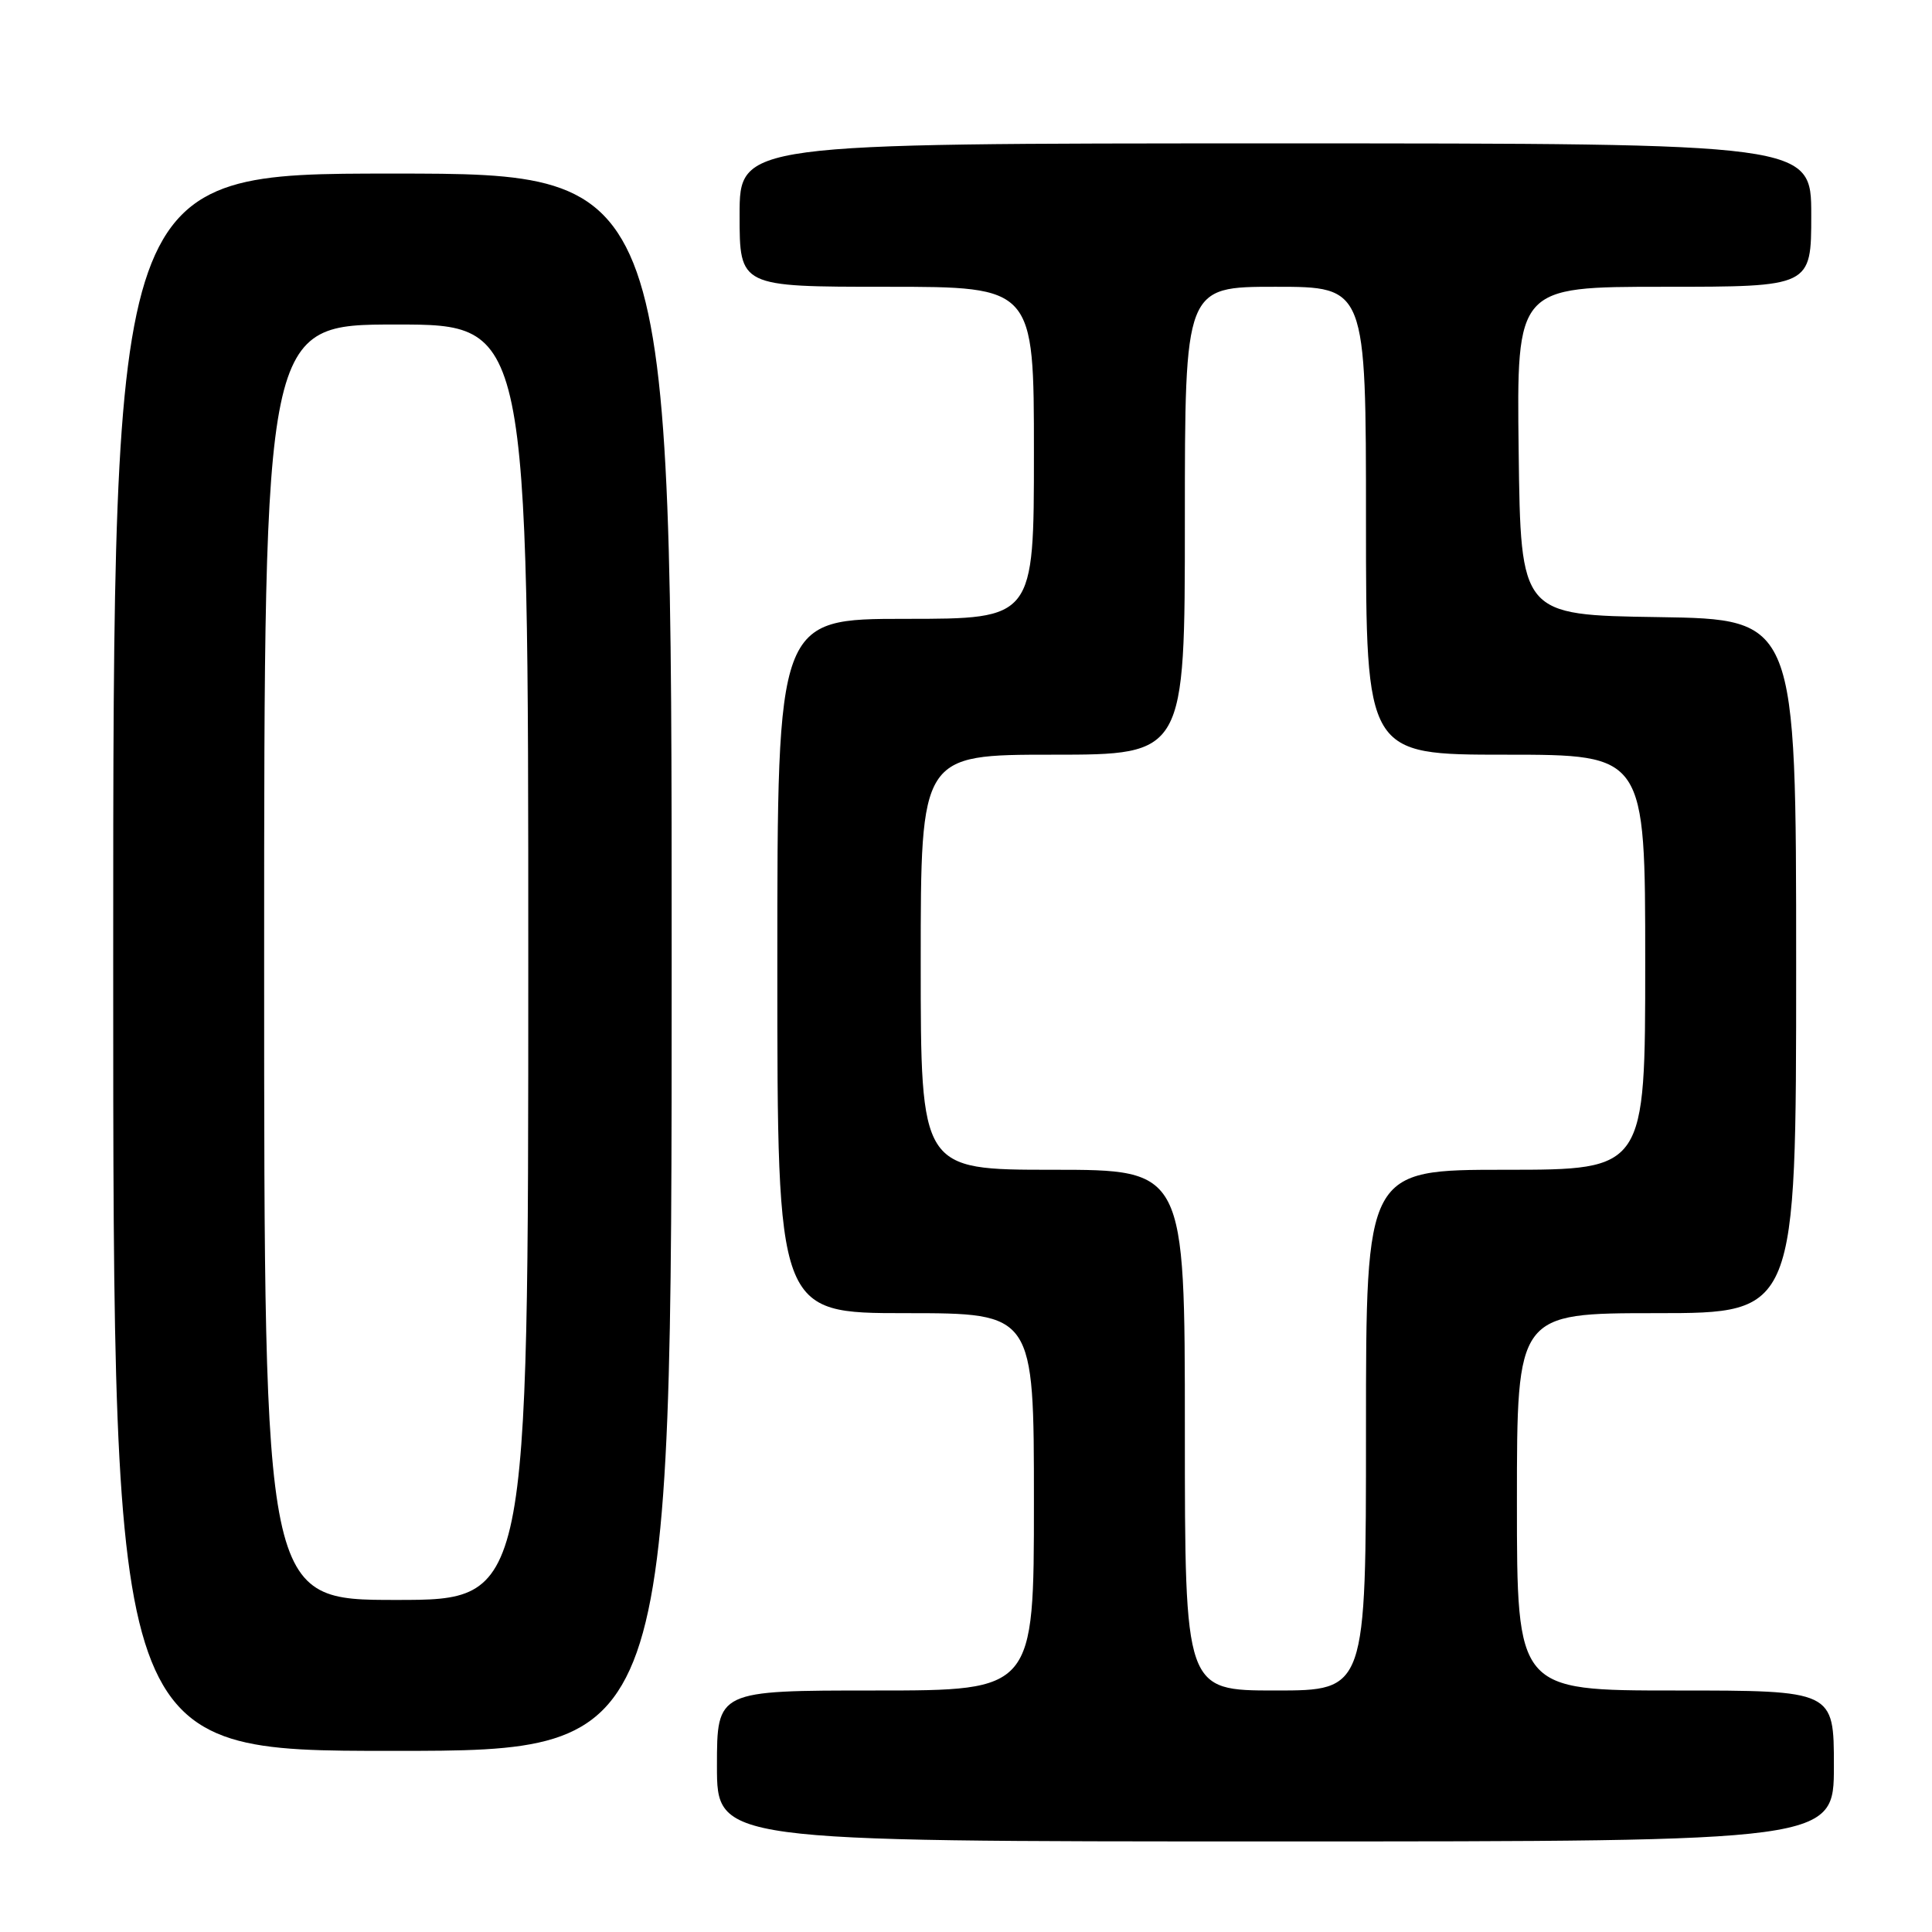 <?xml version="1.0" encoding="UTF-8" standalone="no"?>
<!DOCTYPE svg PUBLIC "-//W3C//DTD SVG 1.1//EN" "http://www.w3.org/Graphics/SVG/1.1/DTD/svg11.dtd" >
<svg xmlns="http://www.w3.org/2000/svg" xmlns:xlink="http://www.w3.org/1999/xlink" version="1.1" viewBox="0 0 256 256">
 <g >
 <path fill="currentColor"
d=" M 243.00 234.00 C 243.00 224.00 243.00 224.00 222.00 224.00 C 201.00 224.00 201.00 224.00 201.00 199.00 C 201.00 174.00 201.00 174.00 219.50 174.00 C 238.00 174.00 238.00 174.00 238.00 128.02 C 238.00 82.05 238.00 82.05 219.75 81.77 C 201.50 81.50 201.50 81.50 201.23 59.75 C 200.96 38.00 200.96 38.00 220.48 38.00 C 240.00 38.00 240.00 38.00 240.00 28.50 C 240.00 19.00 240.00 19.00 169.00 19.00 C 98.00 19.00 98.00 19.00 98.00 28.50 C 98.00 38.00 98.00 38.00 117.50 38.00 C 137.00 38.00 137.00 38.00 137.00 60.00 C 137.00 82.00 137.00 82.00 120.00 82.00 C 103.00 82.00 103.00 82.00 103.00 128.00 C 103.00 174.00 103.00 174.00 120.00 174.00 C 137.00 174.00 137.00 174.00 137.00 199.00 C 137.00 224.00 137.00 224.00 116.00 224.00 C 95.00 224.00 95.00 224.00 95.00 234.00 C 95.00 244.00 95.00 244.00 169.00 244.00 C 243.00 244.00 243.00 244.00 243.00 234.00 Z  M 89.00 127.50 C 89.00 23.00 89.00 23.00 52.00 23.00 C 15.00 23.00 15.00 23.00 15.00 127.50 C 15.00 232.00 15.00 232.00 52.00 232.00 C 89.00 232.00 89.00 232.00 89.00 127.50 Z  M 157.00 189.50 C 157.00 155.00 157.00 155.00 139.50 155.00 C 122.00 155.00 122.00 155.00 122.00 127.50 C 122.00 100.00 122.00 100.00 139.50 100.00 C 157.00 100.00 157.00 100.00 157.00 69.00 C 157.00 38.00 157.00 38.00 169.00 38.00 C 181.00 38.00 181.00 38.00 181.00 69.00 C 181.00 100.00 181.00 100.00 199.50 100.00 C 218.00 100.00 218.00 100.00 218.00 127.50 C 218.00 155.00 218.00 155.00 199.50 155.00 C 181.00 155.00 181.00 155.00 181.00 189.50 C 181.00 224.00 181.00 224.00 169.00 224.00 C 157.00 224.00 157.00 224.00 157.00 189.50 Z  M 35.00 127.50 C 35.00 43.00 35.00 43.00 52.50 43.00 C 70.00 43.00 70.00 43.00 70.00 127.50 C 70.00 212.00 70.00 212.00 52.50 212.00 C 35.00 212.00 35.00 212.00 35.00 127.50 Z "/>
</g>
</svg>